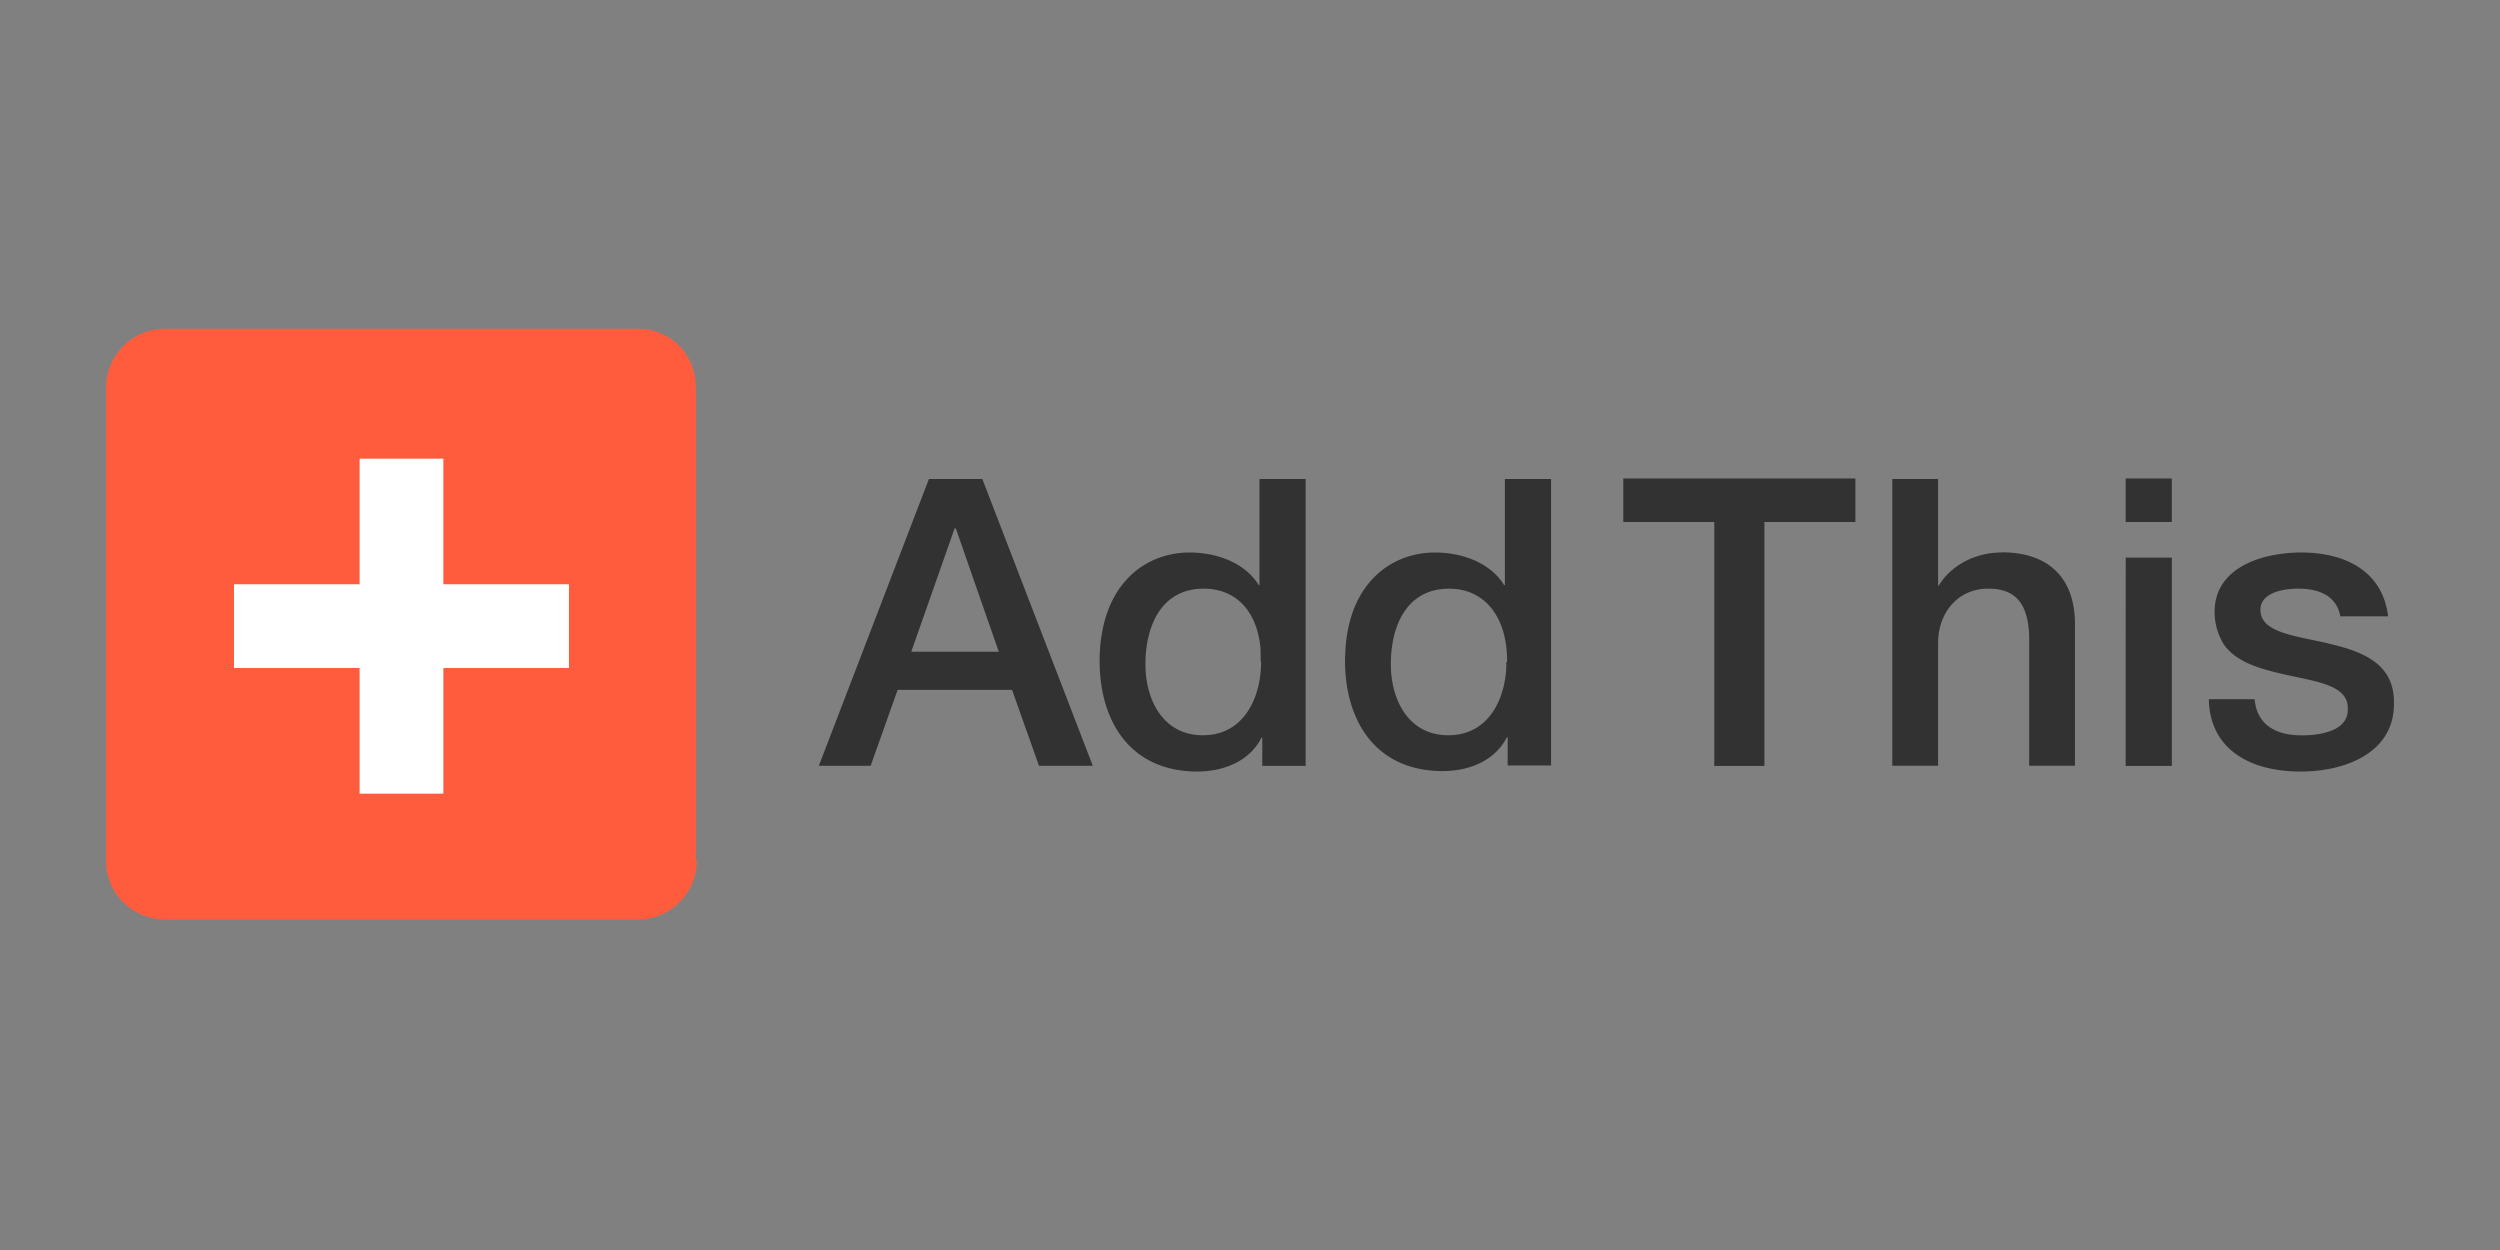 <?xml version="1.0" encoding="UTF-8" standalone="no"?>
<svg
   xmlns:dc="http://purl.org/dc/elements/1.1/"
   xmlns:cc="http://creativecommons.org/ns#"
   xmlns:rdf="http://www.w3.org/1999/02/22-rdf-syntax-ns#"
   xmlns:svg="http://www.w3.org/2000/svg"
   xmlns="http://www.w3.org/2000/svg"
   xmlns:sodipodi="http://sodipodi.sourceforge.net/DTD/sodipodi-0.dtd"
   xmlns:inkscape="http://www.inkscape.org/namespaces/inkscape"
   width="120"
   height="60"
   version="1.1"
   id="svg10"
   sodipodi:docname="addthis-ar21.svg"
   inkscape:version="0.92.2 (5c3e80d, 2017-08-06)">
  <rect width="100%" height="100%" fill="#808080" stroke="none"/>
  <defs
     id="defs14" />
  <sodipodi:namedview
     pagecolor="#ffffff"
     bordercolor="#666666"
     borderopacity="1"
     objecttolerance="10"
     gridtolerance="10"
     guidetolerance="10"
     inkscape:pageopacity="0"
     inkscape:pageshadow="2"
     inkscape:window-width="1920"
     inkscape:window-height="1001"
     id="namedview12"
     showgrid="false"
     inkscape:zoom="3.8353472"
     inkscape:cx="86.310096"
     inkscape:cy="36.879887"
     inkscape:window-x="-9"
     inkscape:window-y="-9"
     inkscape:window-maximized="1"
     inkscape:current-layer="svg10" />
  <path
     d="M -1,-141 H 501 V 61 H -1 Z"
     id="path2"
     inkscape:connector-curvature="0"
     style="fill:none" />
  <g
     id="g853"
     transform="translate(-1.708)">
    <g
       transform="matrix(0.34,0,0,0.34,6.614,-4.041)"
       id="g825">
      <path
         style="fill:#ff5c3e"
         inkscape:connector-curvature="0"
         d="m 83.948,133.362 a 8.343,8.343 0 0 1 -8.342,8.341 H 8.886 C 4.278,141.664 0.541,138.052 0.541,133.362 V 66.638 c 0,-4.604 3.737,-8.341 8.345,-8.341 h 66.72 c 4.605,0 8.21,3.612 8.21,8.341 v 66.724 z"
         id="path4" />
      <path
         style="fill:#ffffff"
         inkscape:connector-curvature="0"
         d="M 65.895,94.373 H 48.161 V 76.638 H 36.338 V 94.373 H 18.604 v 11.822 h 17.734 v 17.735 h 11.823 v -17.735 h 17.734 z"
         id="path6" />
    </g>
    <path
       style="fill:#323232;stroke-width:0.193"
       inkscape:connector-curvature="0"
       id="path8"
       d="m 113.447,30.878 c -0.519,-0.118 -1.041,-0.214 -1.506,-0.326 -0.986,-0.235 -1.732,-0.542 -1.732,-1.275 0,-0.867 1.175,-1.022 1.811,-1.022 0.963,0 1.836,0.316 2.025,1.33 h 2.293 c -0.271,-2.216 -2.122,-3.065 -4.165,-3.065 -1.811,0 -4.164,0.675 -4.164,2.853 0,0.633 0.19,1.139 0.443,1.563 0.585,0.823 1.646,1.139 2.722,1.393 1.601,0.38 3.228,0.506 3.228,1.659 0.057,1.137 -1.389,1.309 -2.217,1.309 -1.176,0 -2.141,-0.462 -2.255,-1.734 h -2.198 c 0.039,2.342 1.899,3.481 4.431,3.47 2.063,0 4.454,-0.867 4.454,-3.239 0.051,-1.966 -1.542,-2.535 -3.188,-2.915 M 48.86,22.992 h -2.564 l -2.094,5.456 -3.189,8.309 h 2.487 l 1.293,-3.643 h 5.494 l 1.292,3.643 h 2.583 l -2.708,-7.031 z m -3.413,8.291 0.855,-2.429 1.227,-3.49 h 0.058 l 1.381,3.963 0.682,1.955 h -4.204 z m 16.716,-3.201 h -0.038 c -0.675,-1.099 -2.063,-1.562 -3.317,-1.562 -1.842,0 -3.652,1.136 -4.168,3.671 a 7.551,7.551 0 0 0 -0.151,1.521 c 0,2.975 1.519,5.317 4.684,5.321 1.254,0 2.507,-0.482 3.085,-1.621 h 0.039 v 1.35 h 2.082 V 22.992 h -2.217 v 5.09 z m 0.077,3.682 c 0,1.736 -0.829,3.528 -2.796,3.528 -1.908,0 -2.756,-1.696 -2.756,-3.412 0,-0.479 0.054,-0.96 0.17,-1.408 0.318,-1.23 1.113,-2.216 2.625,-2.216 1.506,0 2.532,1.013 2.722,2.785 0.02,0.219 0.015,0.472 0.015,0.725 M 73.942,28.082 h -0.039 c -0.675,-1.099 -2.063,-1.562 -3.316,-1.562 -2.117,0 -4.191,1.498 -4.308,4.874 -0.003,0.099 -0.011,0.194 -0.011,0.297 0,2.975 1.519,5.317 4.684,5.321 1.253,0 2.505,-0.482 3.085,-1.62 h 0.039 v 1.35 h 2.083 V 22.992 h -2.217 z m 0.074,3.796 c -0.035,1.699 -0.868,3.414 -2.791,3.414 -1.91,0 -2.757,-1.696 -2.757,-3.412 0,-0.103 0.002,-0.207 0.007,-0.309 0.082,-1.689 0.844,-3.314 2.789,-3.314 1.696,0 2.785,1.329 2.785,3.481 -0.029,0.091 -0.056,0.091 -0.056,0.154 m 5.633,-6.836 h 4.368 v 11.71 h 2.405 V 25.056 H 90.767 V 22.967 H 79.626 Z m 18.137,1.465 c -1.31,0 -2.448,0.675 -2.988,1.58 h -0.039 v -5.109 h -2.198 v 13.765 h 2.198 v -5.88 c 0,-1.465 0.944,-2.622 2.41,-2.622 1.292,0 1.899,0.696 1.962,2.236 v 6.266 h 2.198 v -6.844 c -0.016,-2.263 -1.363,-3.402 -3.516,-3.402 m 5.95,-3.545 h 2.215 v 2.089 h -2.215 z m 0,8.419 v 5.38 H 105.958 V 26.765 h -2.215 z" />
  </g>
</svg>
